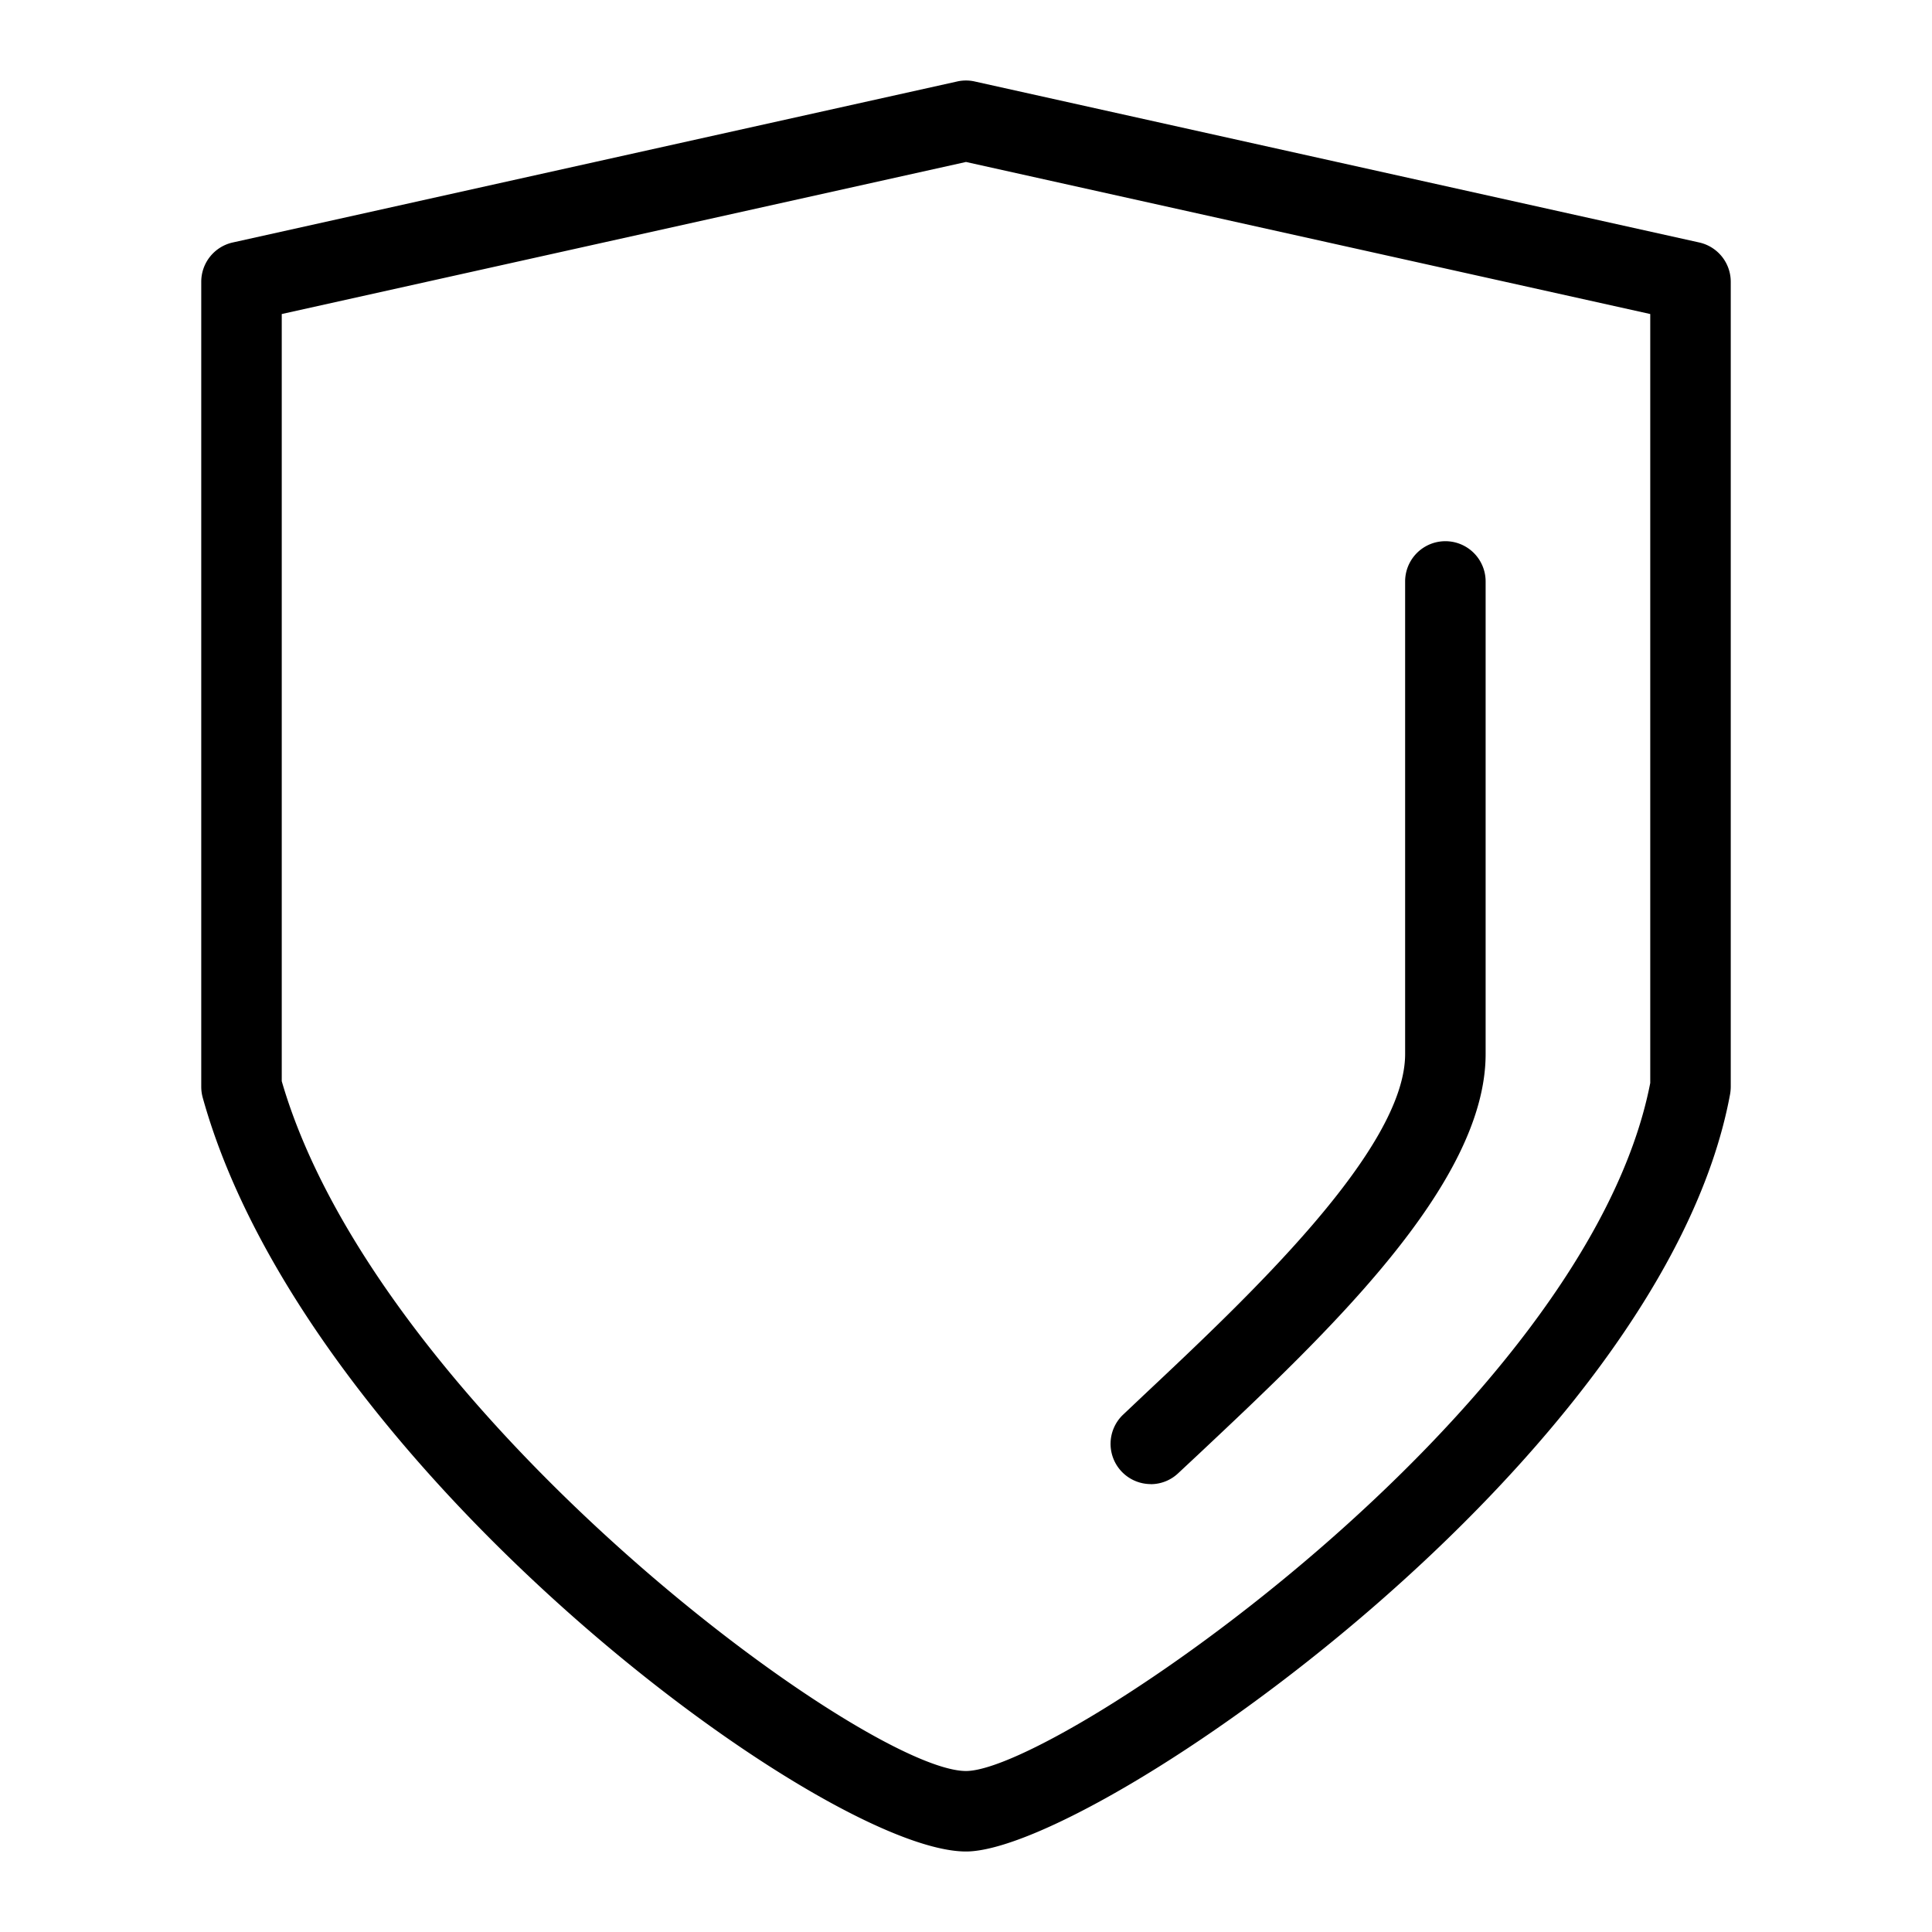 <svg xmlns="http://www.w3.org/2000/svg" data-name="Camada 1" viewBox="0 0 24 24"><path stroke-width="0" d="M21.108 3.012l-9-2a.497.497 0 0 0-.217 0l-8.999 2A.5.5 0 0 0 2.5 3.5v10c0 .045.006.09.018.134C3.797 18.238 10.229 23 12 23c1.595 0 8.66-4.9 9.492-9.409a.56.56 0 0 0 .008-.091v-10a.5.5 0 0 0-.392-.488zM20.5 13.453C19.71 17.514 13.14 22 12 22c-1.251 0-7.305-4.45-8.5-8.569v-9.53L12 2.012l8.5 1.889v9.552z"/><path stroke-width="0" d="M14.294 18.437a.496.496 0 0 0 .343-.137l.258-.241c1.586-1.491 3.56-3.347 3.56-4.966v-5.87a.5.5 0 0 0-1 0v5.87c0 1.187-1.953 3.022-3.245 4.236l-.258.244a.5.5 0 0 0 .342.863z"/></svg>